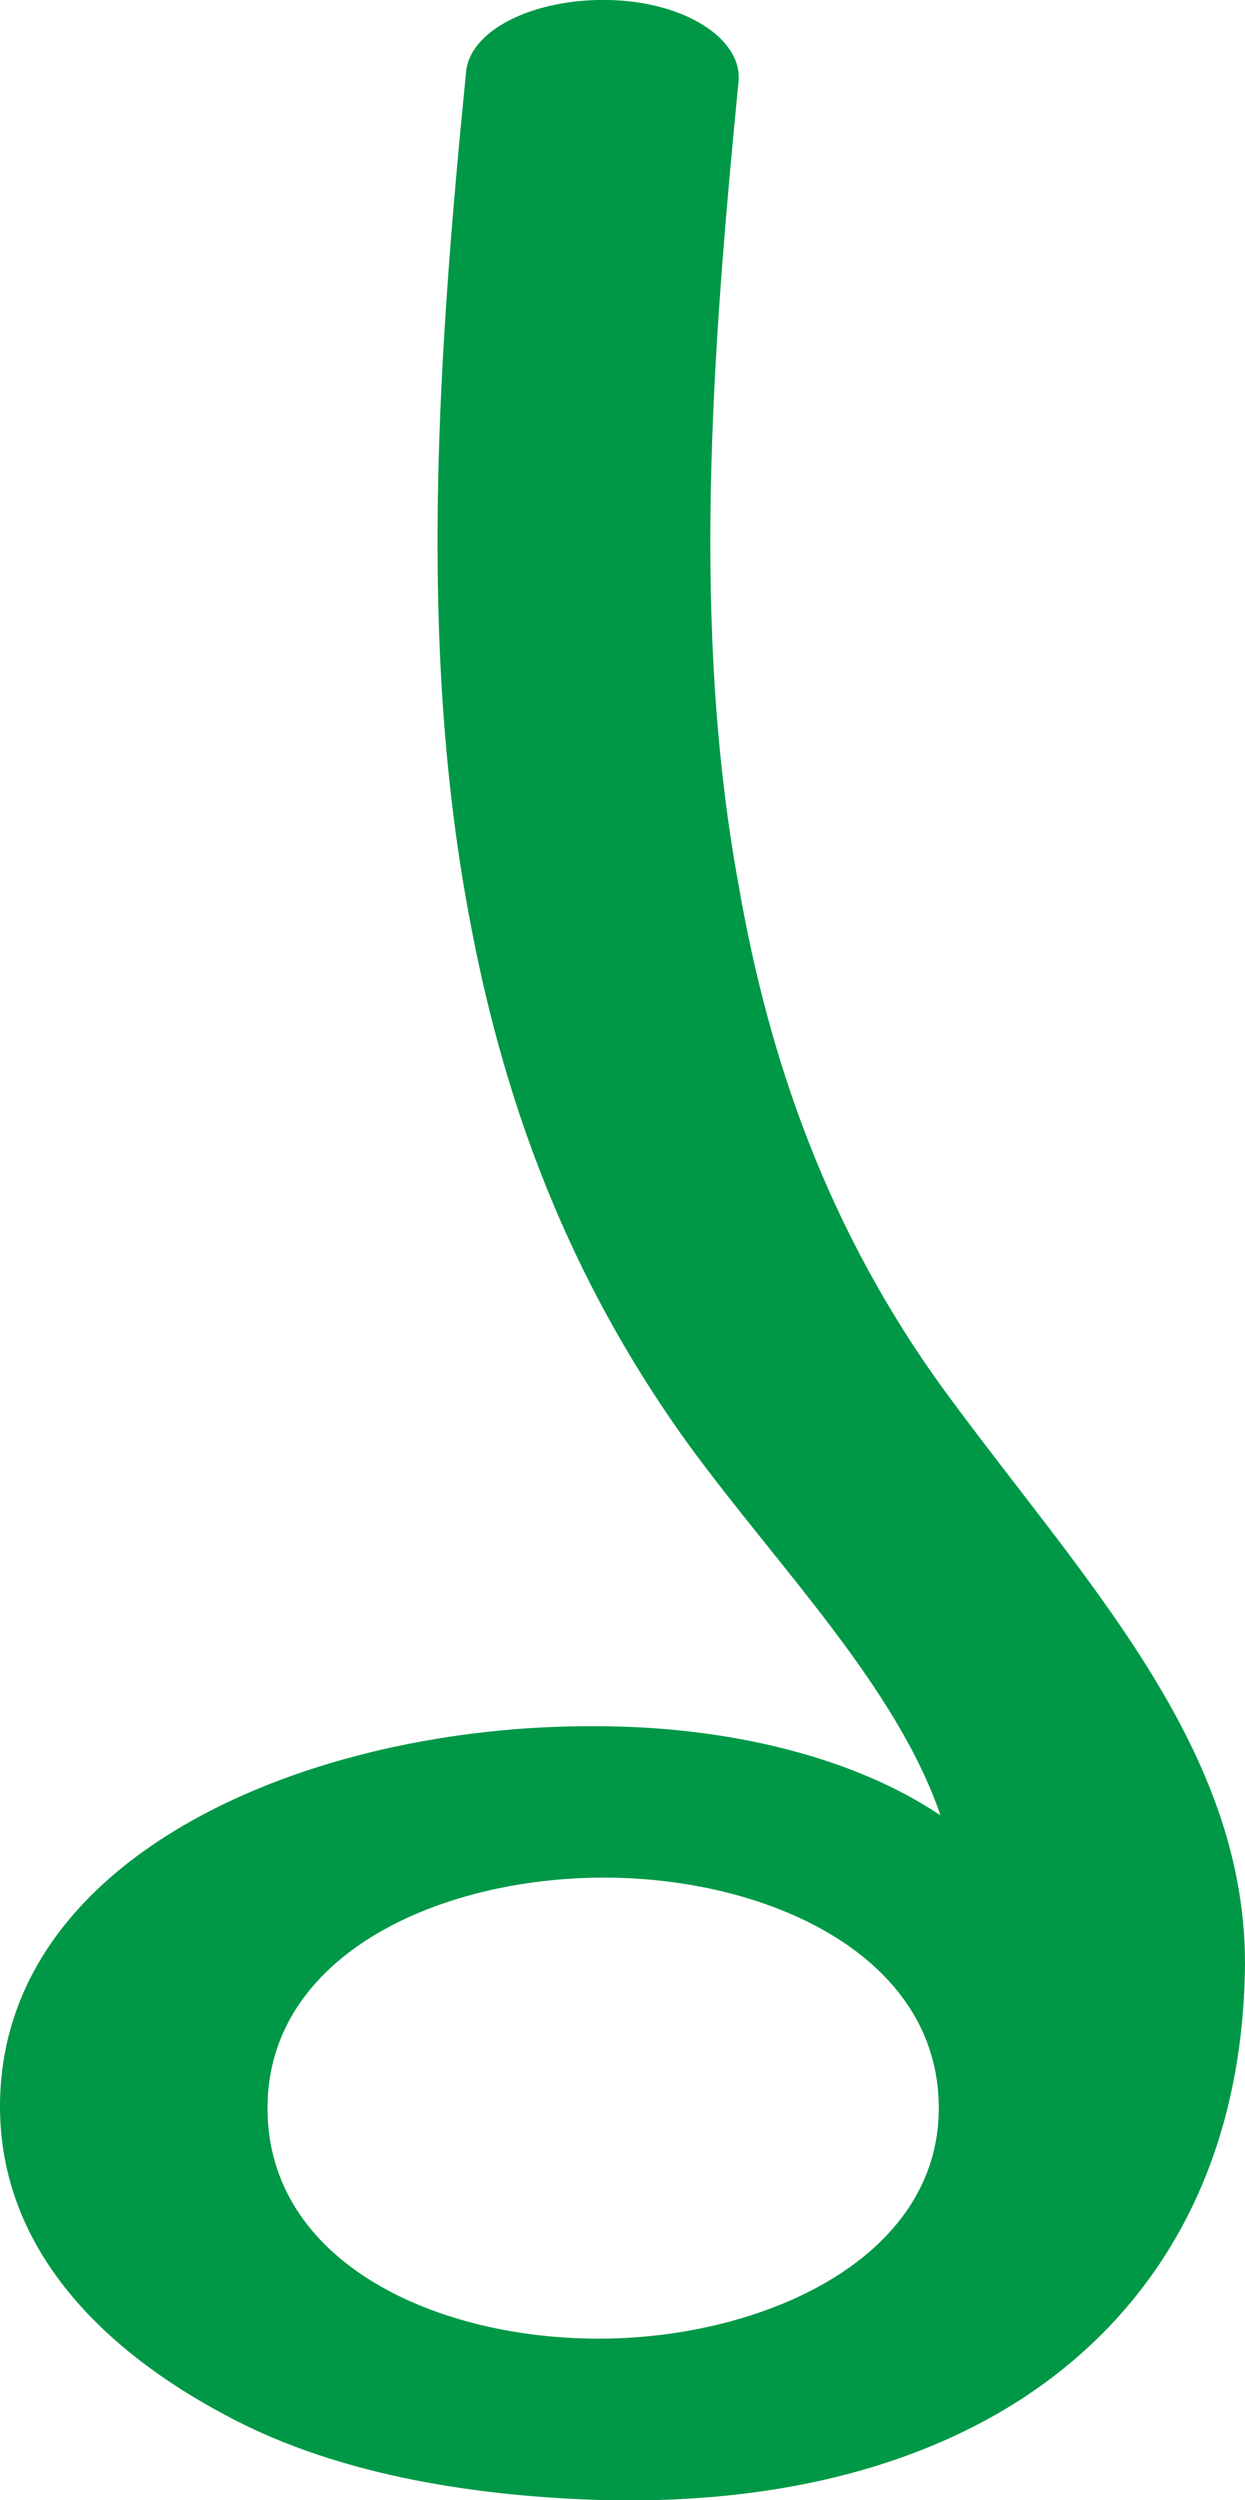 <?xml version="1.0" encoding="UTF-8"?>
<!DOCTYPE svg PUBLIC "-//W3C//DTD SVG 1.1//EN" "http://www.w3.org/Graphics/SVG/1.1/DTD/svg11.dtd">
<!-- Creator: CorelDRAW X8 -->
<svg xmlns="http://www.w3.org/2000/svg" xml:space="preserve" width="740px" height="1486px" version="1.1" style="shape-rendering:geometricPrecision; text-rendering:geometricPrecision; image-rendering:optimizeQuality; fill-rule:evenodd; clip-rule:evenodd"
viewBox="0 0 740 1486"
 xmlns:xlink="http://www.w3.org/1999/xlink">
 <defs>
  <style type="text/css">
   <![CDATA[
    .fil0 {fill:#009846;fill-rule:nonzero}
   ]]>
  </style>
 </defs>
 <g id="Layer_x0020_1">
  <path class="fil0" d="M277 43c2,-25 40,-44 85,-43 45,1 79,23 77,48 -16,164 -28,325 0,478 18,104 53,205 122,300 82,112 179,211 179,341 -1,121 -53,207 -133,259 -73,47 -162,62 -248,60 -70,-2 -155,-13 -224,-50 -72,-38 -135,-98 -135,-184 0,-150 185,-227 354,-226 78,0 153,18 205,53 -26,-76 -95,-146 -148,-218 -75,-103 -113,-210 -133,-321 -29,-159 -18,-326 -1,-497zm-118 1210c0,92 101,138 200,137 96,-1 199,-48 199,-137 0,-91 -102,-137 -199,-137 -98,0 -200,46 -200,137z"/>
 </g>
</svg>
